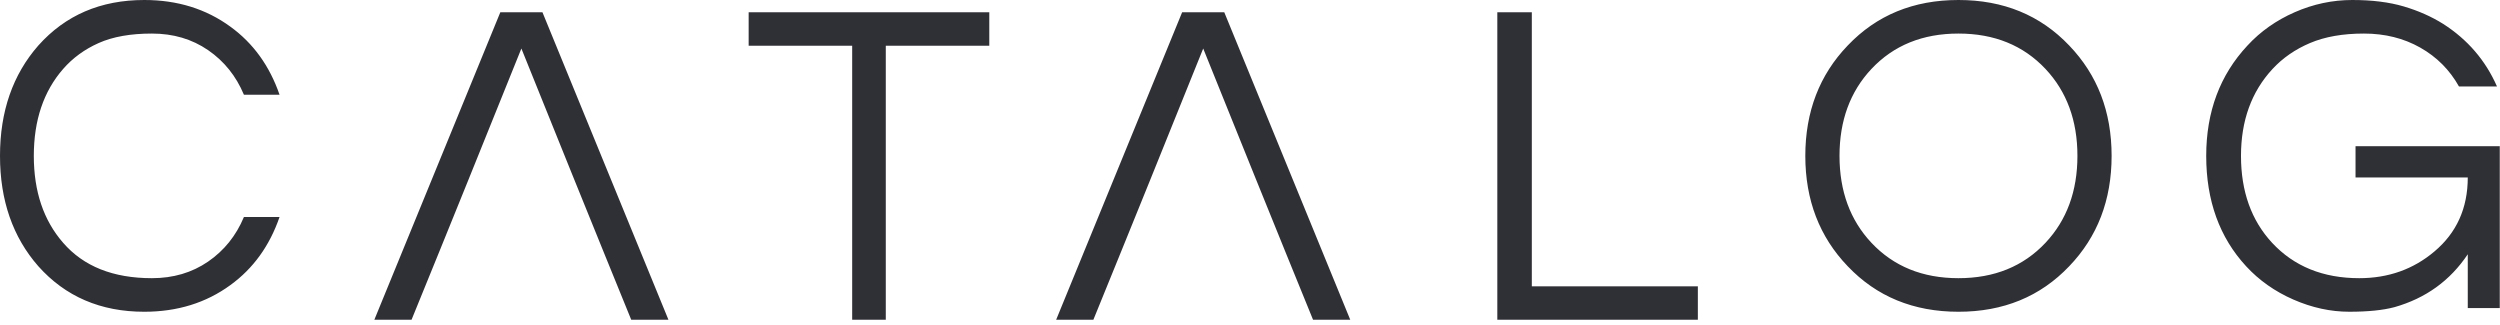 <?xml version="1.0" encoding="UTF-8"?>
<svg width="177px" height="23px" viewBox="0 0 177 23" version="1.1" xmlns="http://www.w3.org/2000/svg" xmlns:xlink="http://www.w3.org/1999/xlink">
    <!-- Generator: Sketch 54 (76480) - https://sketchapp.com -->
    <title>catalog-logotext</title>
    <desc>Created with Sketch.</desc>
    <g id="login" stroke="none" stroke-width="1" fill="none" fill-rule="evenodd">
        <g id="13.5-AdminLogin" transform="translate(-1084, -259)" fill="#2F2F36">
            <g id="right" transform="translate(836, 0)">
                <g id="Group" transform="translate(248, 259)">
                    <path d="M6.991,3.044 C5.99,3.489 5.15,4.102 4.469,4.883 C3.085,6.467 2.394,8.518 2.394,11.036 C2.394,13.554 3.085,15.604 4.469,17.188 C5.916,18.86 8.012,19.695 10.757,19.695 C12.268,19.695 13.593,19.304 14.731,18.523 C15.869,17.742 16.715,16.69 17.269,15.365 L19.791,15.365 C19.088,17.406 17.928,19.011 16.311,20.184 C14.588,21.442 12.555,22.072 10.215,22.072 C7.129,22.072 4.629,20.997 2.713,18.849 C0.904,16.787 3.55271368e-15,14.183 3.55271368e-15,11.036 C3.55271368e-15,7.889 0.904,5.285 2.713,3.223 C4.629,1.074 7.129,3.75399132e-05 10.215,3.75399132e-05 C12.555,3.75399132e-05 14.588,0.63 16.311,1.888 C17.928,3.06 19.088,4.666 19.791,6.706 L17.269,6.706 C16.715,5.382 15.869,4.33 14.731,3.548 C13.593,2.767 12.268,2.376 10.757,2.376 C9.246,2.376 7.991,2.599 6.991,3.044 Z M35.422,0.87 L38.406,0.87 L47.326,22.639 L44.691,22.639 L42.685,17.712 L42.821,18.046 L40.517,12.365 L36.914,3.435 L33.143,12.781 L31.144,17.712 L29.137,22.639 L26.503,22.639 L35.422,0.87 Z M83.695,0.87 L86.679,0.87 L95.598,22.639 L92.964,22.639 L90.957,17.712 L91.093,18.046 L88.79,12.365 L85.187,3.435 L81.416,12.781 L79.416,17.712 L77.41,22.639 L74.775,22.639 L83.695,0.87 Z M53.005,3.237 L53.005,0.87 L70.042,0.87 L70.042,3.237 L62.714,3.237 L62.714,22.639 L60.334,22.639 L60.334,3.237 L53.005,3.237 Z M108.453,0.87 L108.453,20.272 L120.208,20.272 L120.208,22.639 L106.01,22.639 L106.01,0.87 L108.453,0.87 Z M144.823,17.188 C146.329,15.583 147.082,13.532 147.082,11.036 C147.082,8.54 146.329,6.489 144.823,4.883 C143.252,3.212 141.198,2.376 138.659,2.376 C136.12,2.376 134.066,3.212 132.496,4.883 C130.989,6.489 130.237,8.54 130.237,11.036 C130.237,13.532 130.989,15.583 132.496,17.188 C134.066,18.86 136.12,19.695 138.659,19.695 C141.198,19.695 143.252,18.86 144.823,17.188 Z M138.659,7.50798265e-05 C141.843,7.50798265e-05 144.457,1.074 146.501,3.223 C148.502,5.306 149.502,7.911 149.502,11.036 C149.502,14.161 148.502,16.765 146.501,18.849 C144.457,20.997 141.843,22.072 138.659,22.072 C135.475,22.072 132.861,20.997 130.817,18.849 C128.817,16.765 127.816,14.161 127.816,11.036 C127.816,7.911 128.817,5.306 130.817,3.223 C132.861,1.074 135.475,7.50798265e-05 138.659,7.50798265e-05 Z M166.772,10.352 L176.983,10.352 L176.983,21.811 L174.718,21.811 L174.718,18.002 C173.47,19.869 171.741,21.117 169.53,21.746 C168.72,21.963 167.653,22.071 166.329,22.071 C165.004,22.071 163.686,21.784 162.372,21.209 C161.059,20.634 159.943,19.847 159.024,18.849 C157.141,16.809 156.2,14.205 156.2,11.036 C156.2,7.911 157.174,5.306 159.122,3.223 C160.041,2.225 161.158,1.438 162.471,0.863 C163.784,0.288 165.141,-5.32907052e-15 166.542,-5.32907052e-15 C167.943,-5.32907052e-15 169.158,0.152 170.187,0.456 C171.215,0.76 172.145,1.172 172.978,1.693 C174.706,2.8 175.976,4.276 176.786,6.12 L174.094,6.12 C173.437,4.948 172.523,4.032 171.352,3.369 C170.181,2.707 168.851,2.376 167.363,2.376 C165.874,2.376 164.605,2.599 163.555,3.044 C162.504,3.489 161.618,4.102 160.895,4.883 C159.406,6.489 158.662,8.54 158.662,11.036 C158.662,13.554 159.395,15.604 160.862,17.188 C162.416,18.86 164.474,19.695 167.035,19.695 C169.092,19.695 170.865,19.066 172.354,17.807 C173.93,16.483 174.718,14.736 174.718,12.566 L166.772,12.566 L166.772,10.352 Z" id="catalog-logotext"></path>
                </g>
            </g>
        </g>
    </g>
</svg>